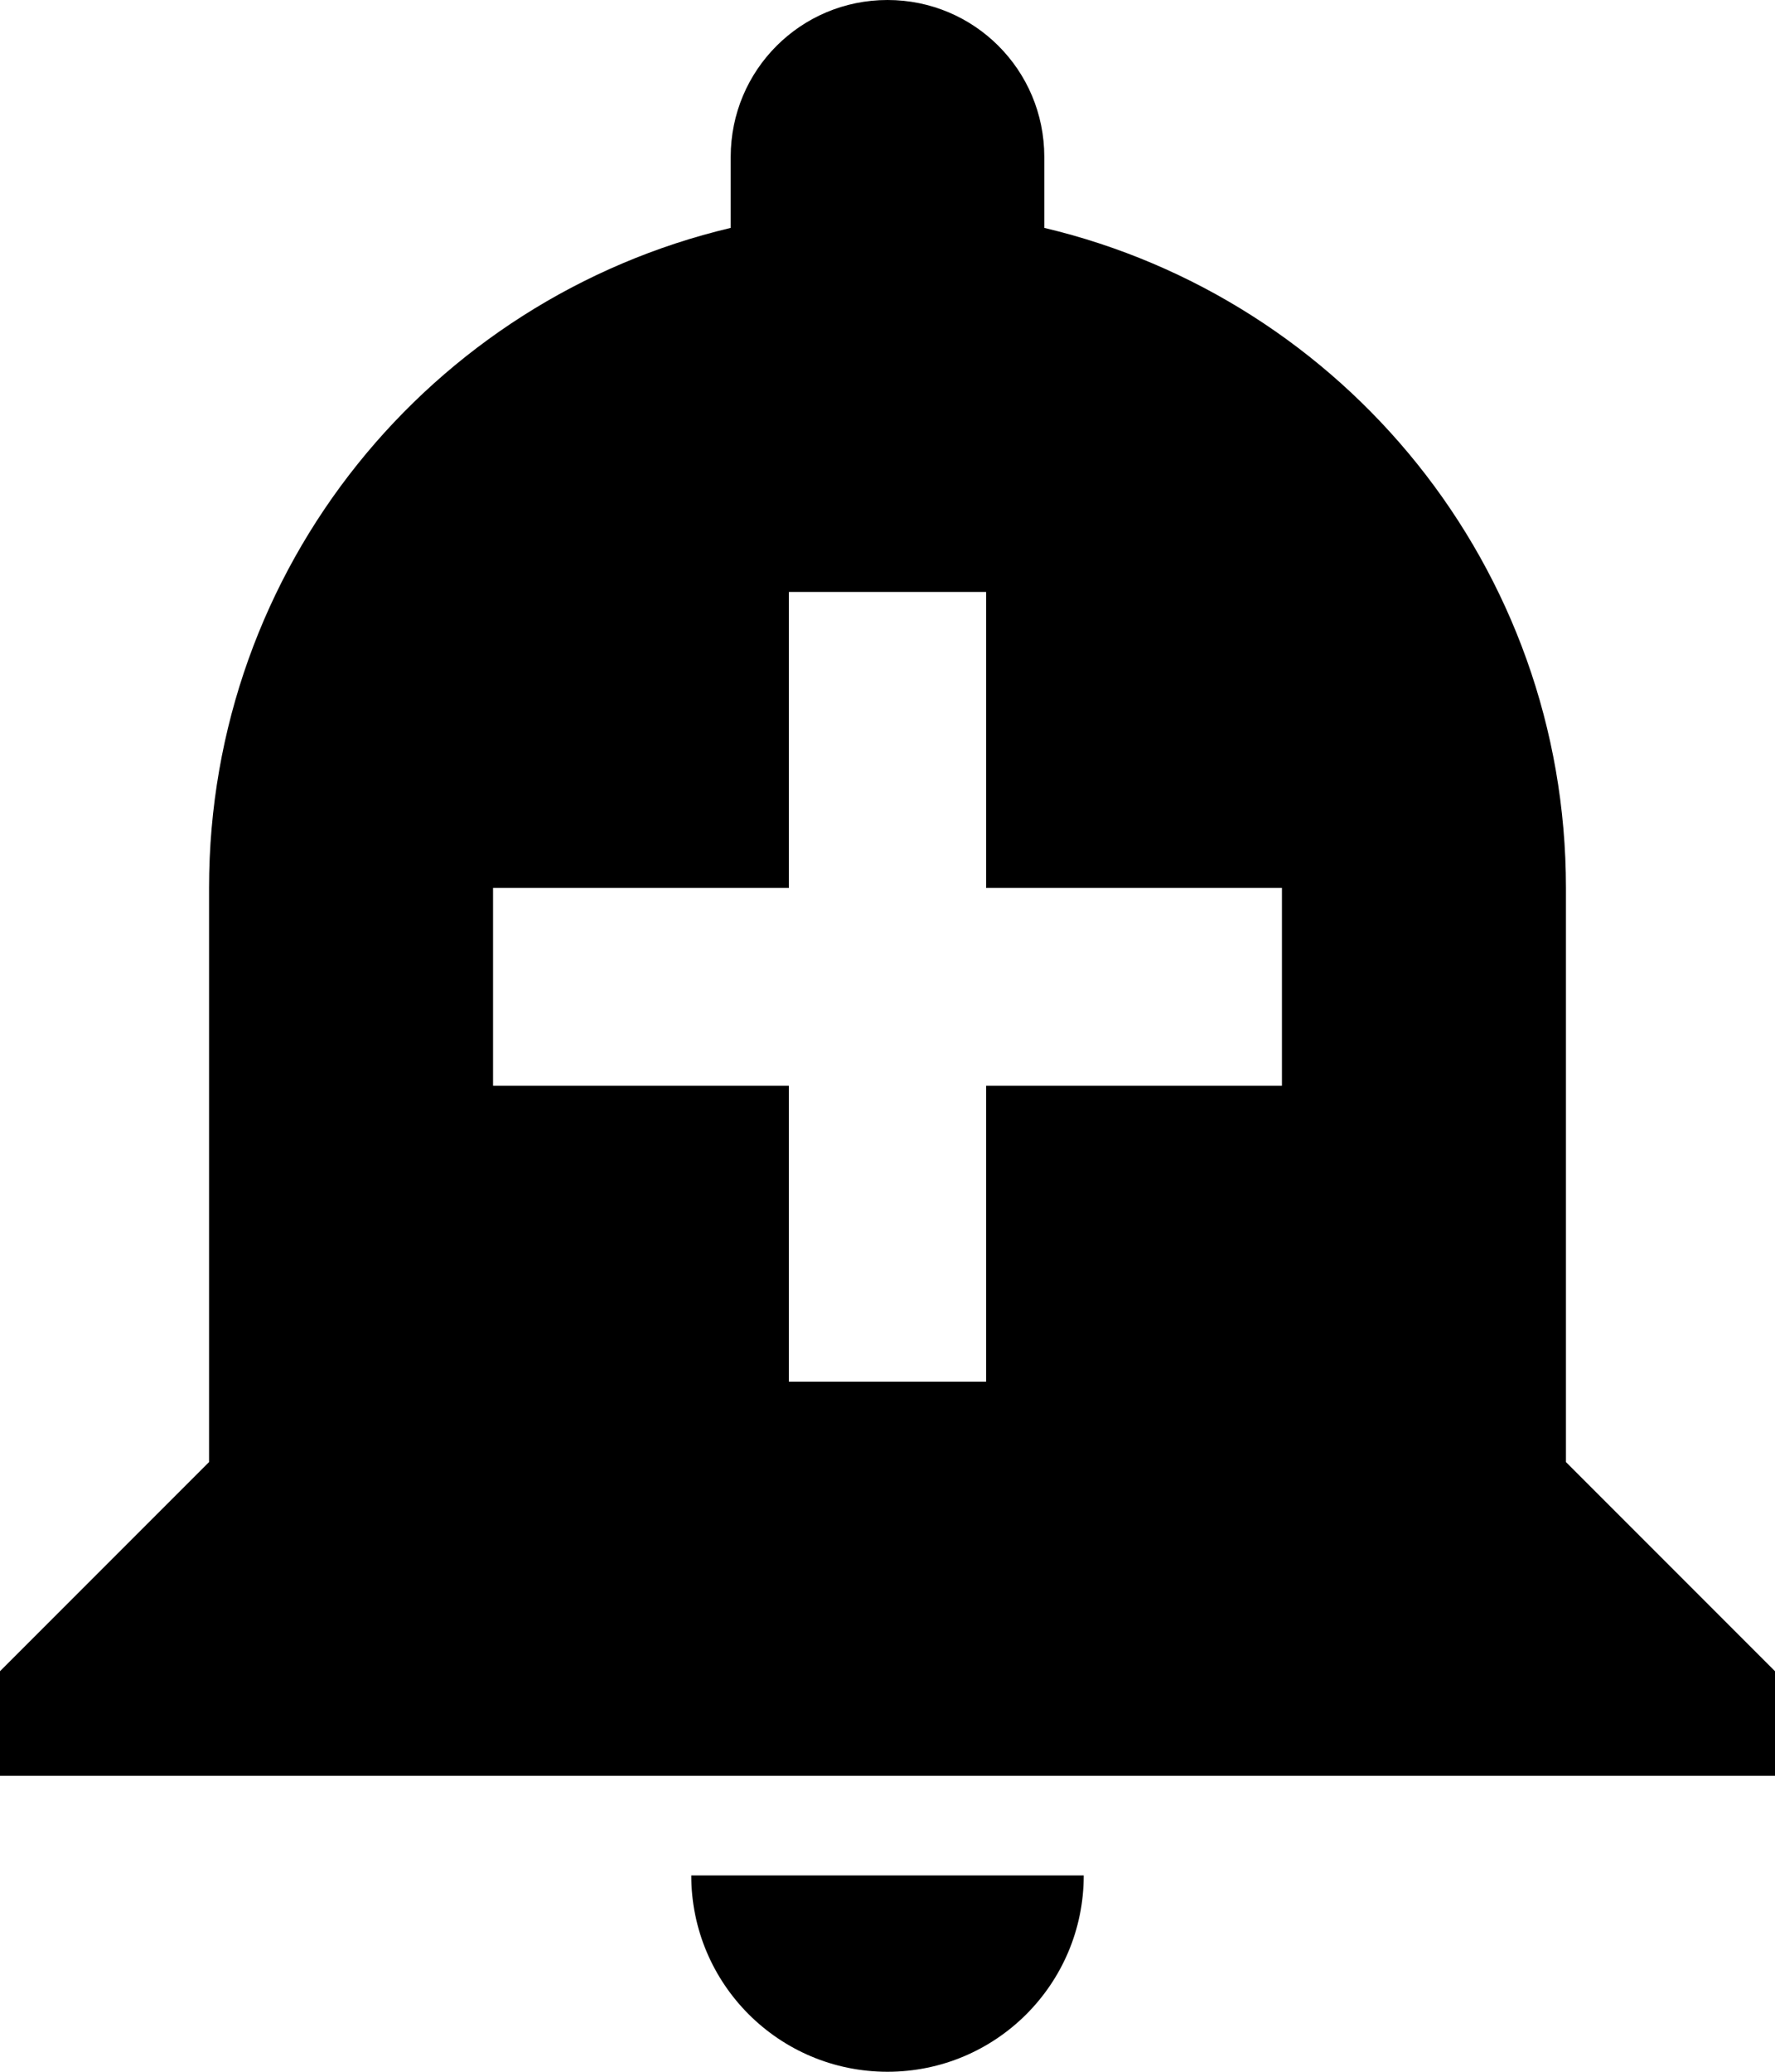 <svg xmlns="http://www.w3.org/2000/svg" viewBox="0 0 36 42"><path d="M14.02 38.02c0 2.2 1.78 3.98 3.98 3.98s3.98-1.78 3.98-3.98h-7.96zm17.74-8.38V18c0-6.5-4.5-11.94-10.58-13.38V3.18C21.18 1.42 19.76 0 18 0s-3.18 1.42-3.18 3.18v1.44C8.74 6.06 4.24 11.5 4.24 18v11.64L0 33.88V36h36v-2.12l-4.24-4.24zM26 22.01h-6v6h-4v-6h-6V18h6v-6h4v6h6v4.01z"/></svg>